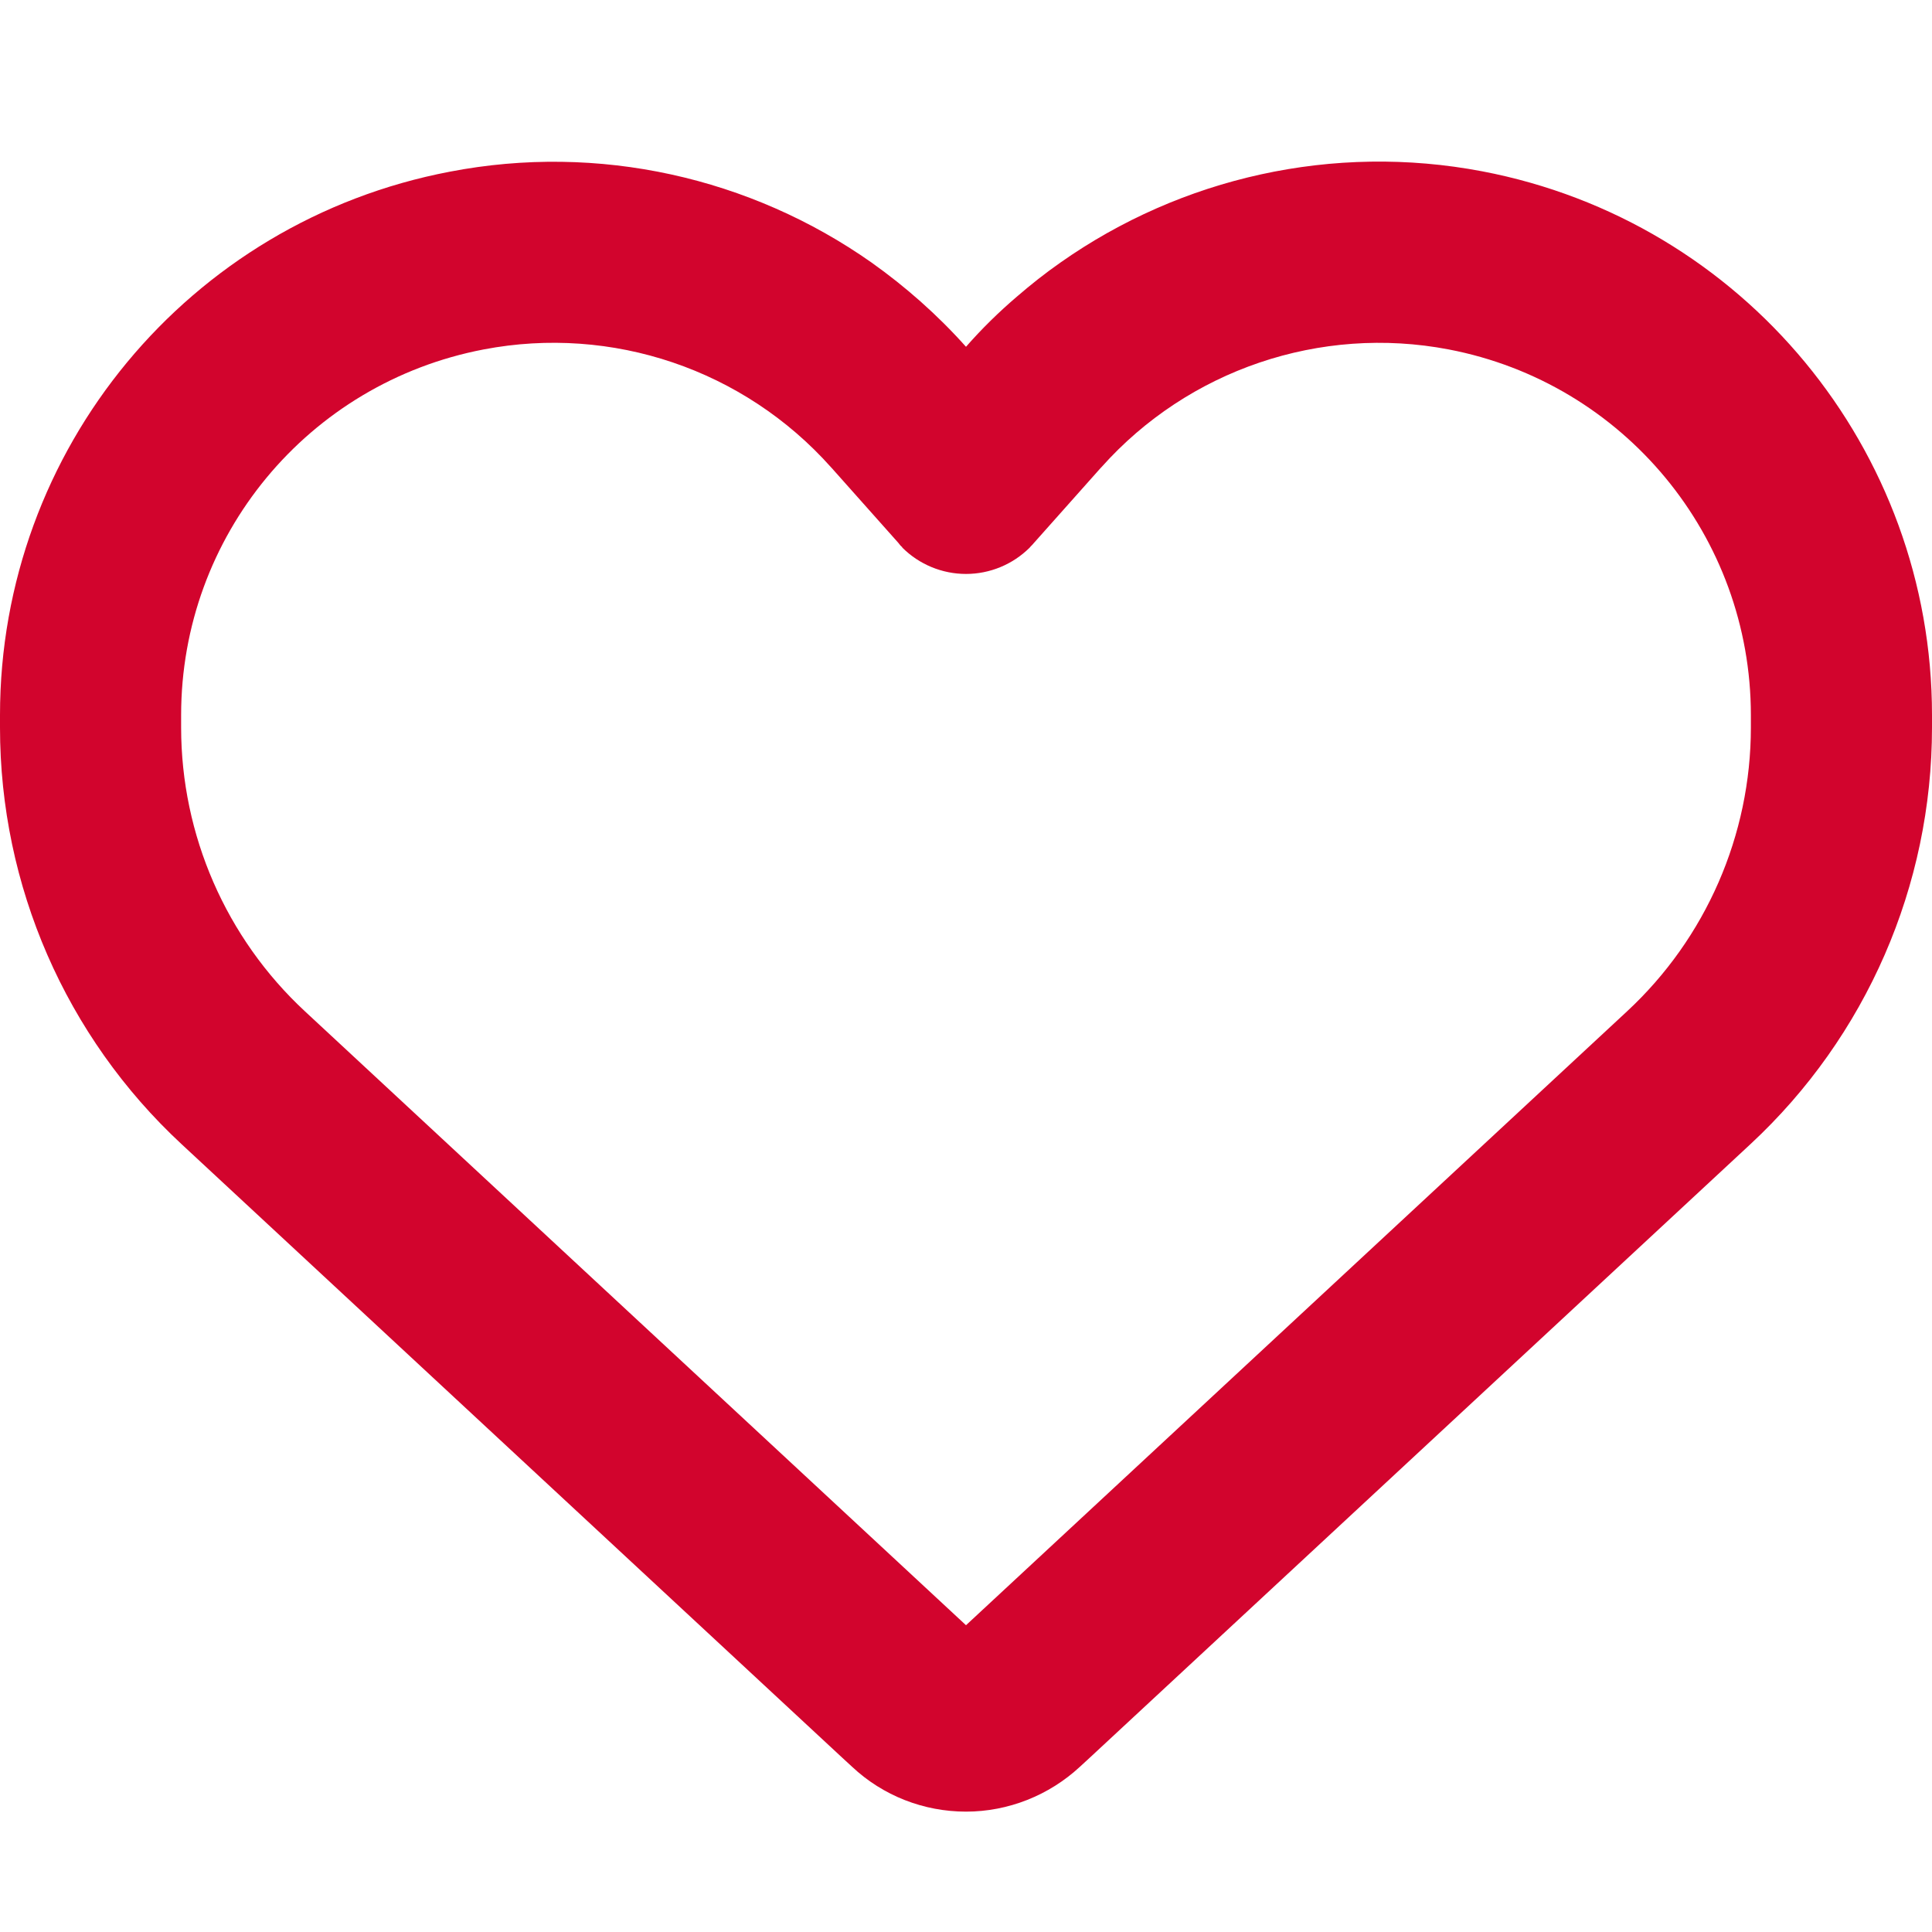 <svg xmlns="http://www.w3.org/2000/svg" height="24" width="24" viewBox="0 0 512 512"><!--!Font Awesome Free 6.5.2 by @fontawesome - https://fontawesome.com License - https://fontawesome.com/license/free Copyright 2024 Fonticons, Inc.--><path fill="#D2042D" d="M225.8 468.2l-2.5-2.3L48.1 303.2C17.4 274.7 0 234.7 0 192.8v-3.3c0-70.4 50-130.8 119.2-144C158.6 37.9 198.9 47 231 69.6c9 6.4 17.4 13.8 25 22.3c4.2-4.8 8.7-9.2 13.5-13.3c3.7-3.2 7.5-6.2 11.5-9c0 0 0 0 0 0C313.1 47 353.4 37.9 392.8 45.4C462 58.6 512 119.1 512 189.5v3.3c0 41.9-17.4 81.9-48.1 110.4L288.7 465.9l-2.5 2.3c-8.2 7.6-19 11.9-30.2 11.9s-22-4.2-30.2-11.9zM239.1 145c-.4-.3-.7-.7-1-1.1l-17.8-20c0 0-.1-.1-.1-.1c0 0 0 0 0 0c-23.1-25.9-58-37.7-92-31.2C81.6 101.5 48 142.1 48 189.5v3.3c0 28.5 11.9 55.8 32.8 75.2L256 430.7 431.2 268c20.9-19.4 32.8-46.7 32.8-75.2v-3.3c0-47.3-33.6-88-80.1-96.9c-34-6.5-69 5.4-92 31.2c0 0 0 0-.1 .1s0 0-.1 .1l-17.8 20c-.3 .4-.7 .7-1 1.1c-4.5 4.5-10.6 7-16.9 7s-12.4-2.5-16.9-7z"/></svg>